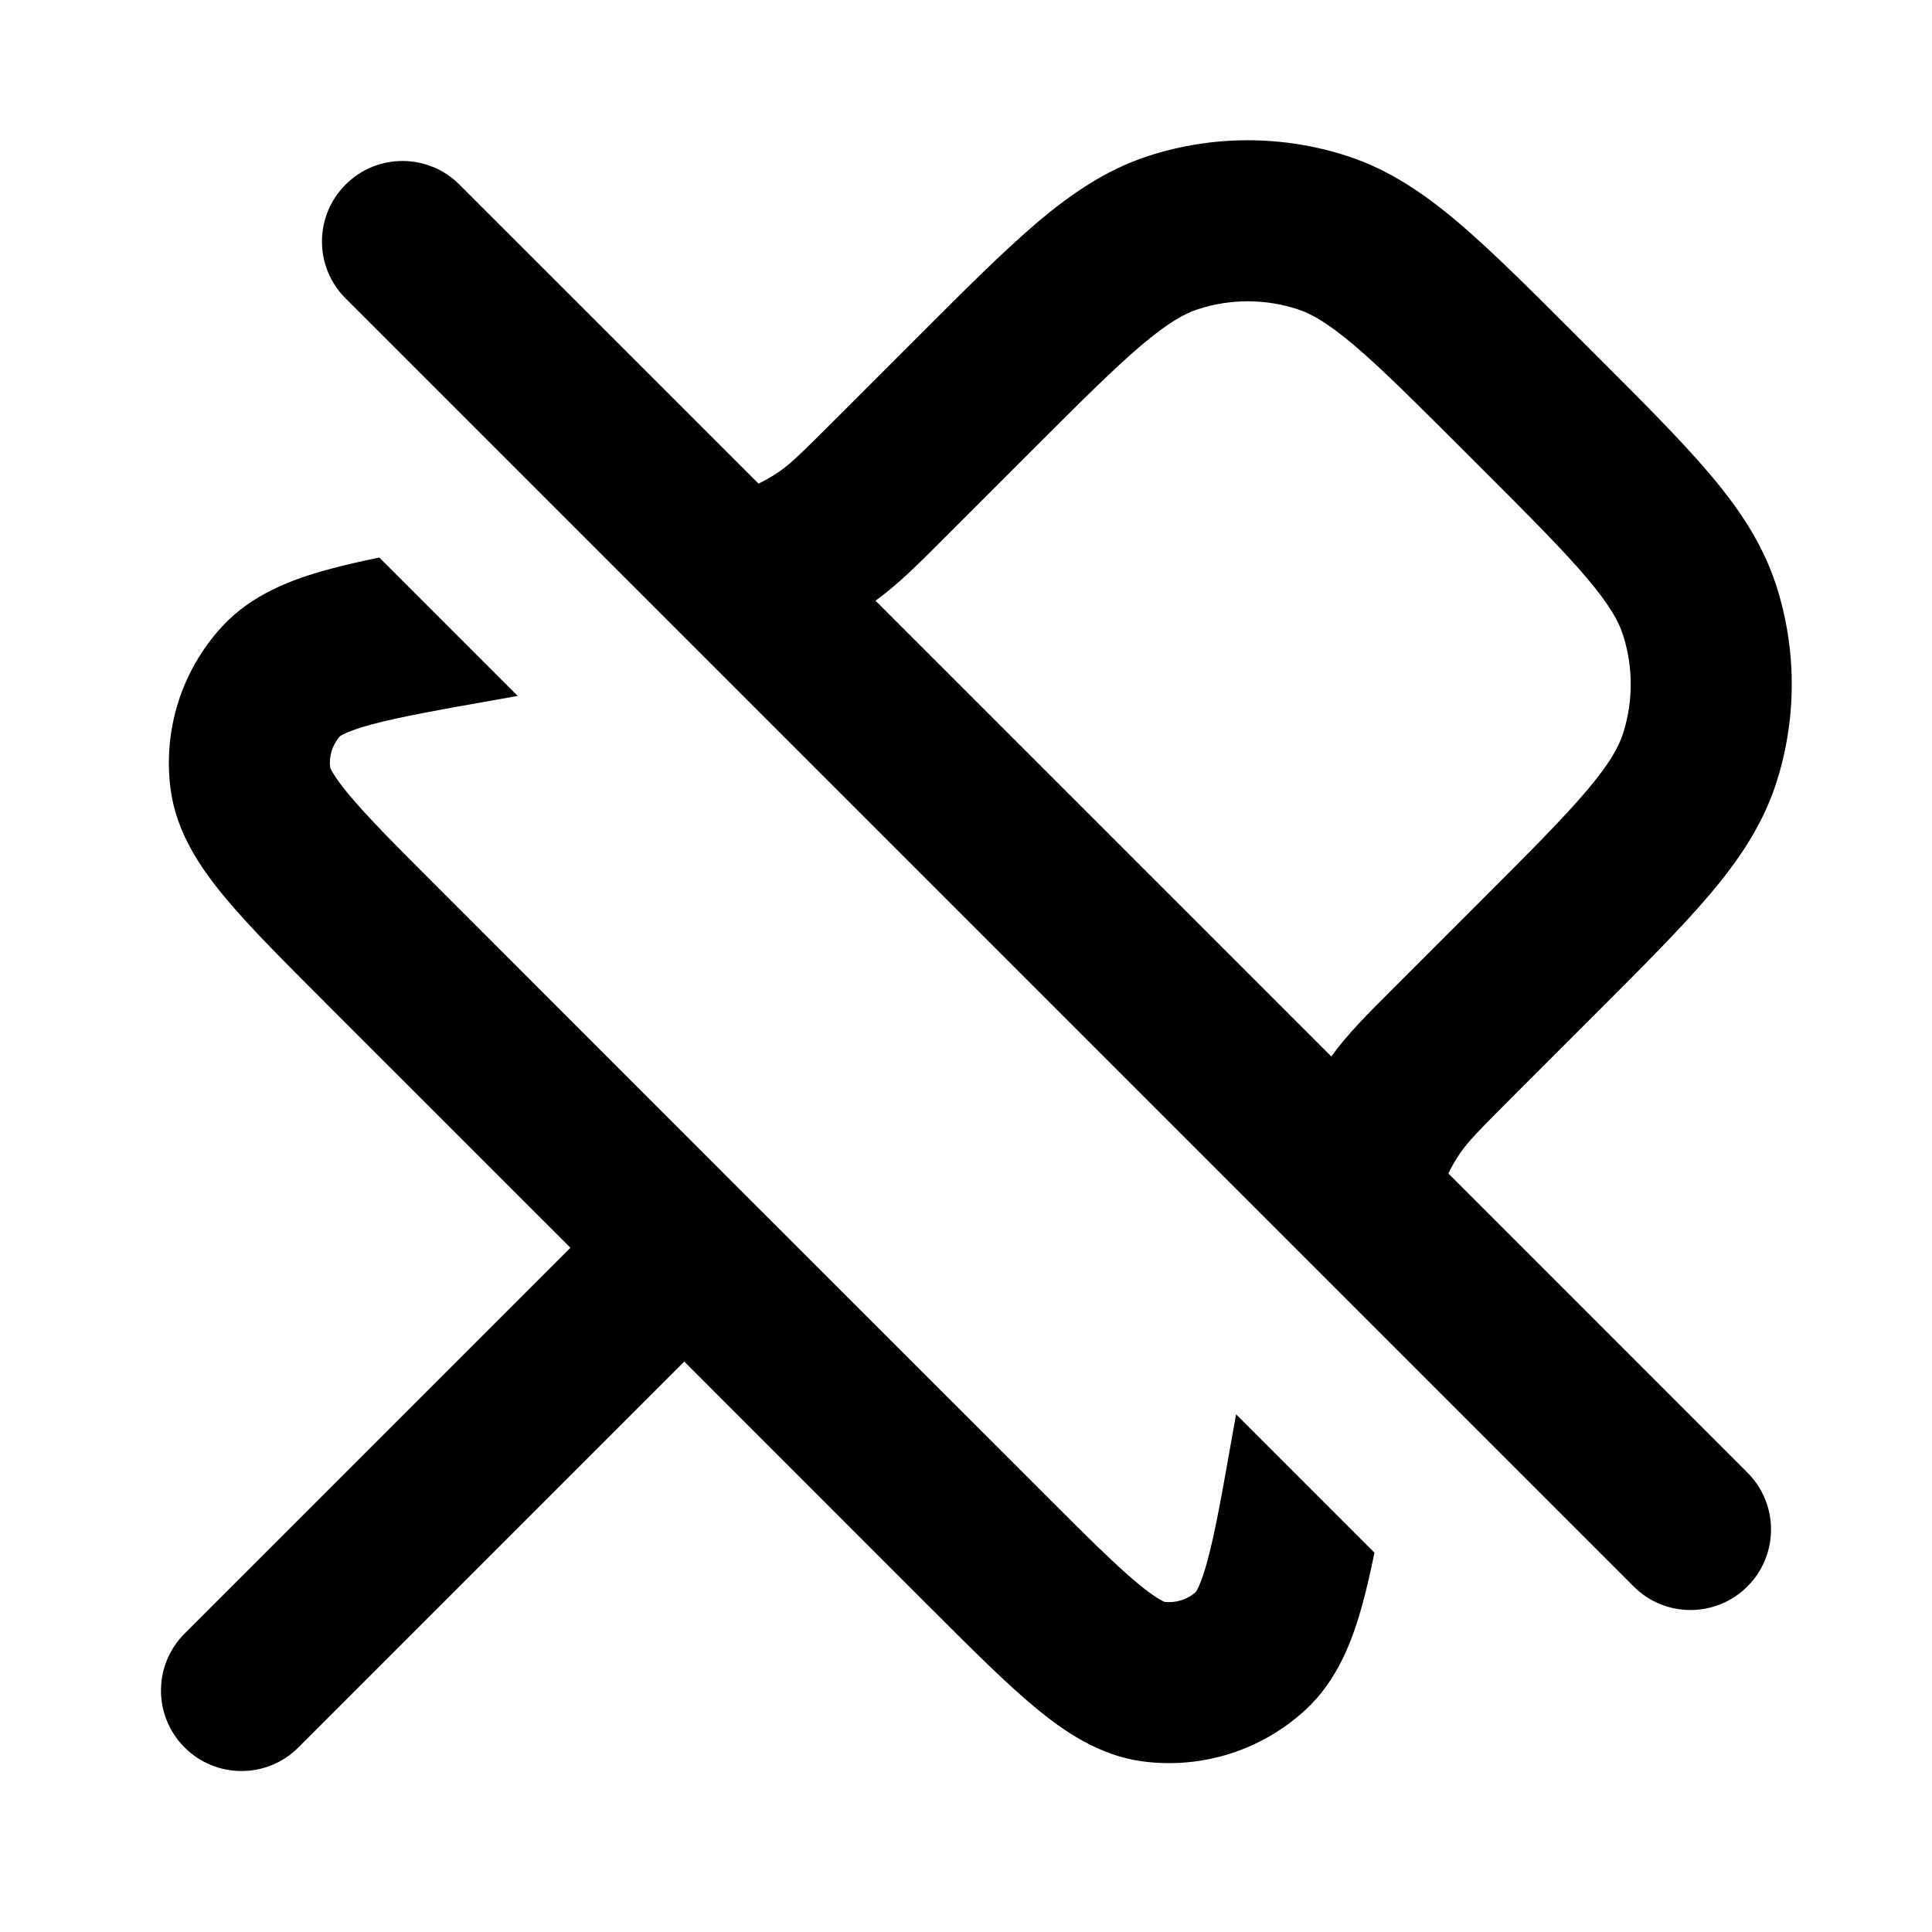 <svg width="24" height="24" viewBox="0 0 24 24" fill="none" xmlns="http://www.w3.org/2000/svg">
<g clip-path="url(#clip0)">
<path fill-rule="evenodd" clip-rule="evenodd" d="M16.118 3.841C15.716 3.71 15.284 3.71 14.882 3.841C14.715 3.895 14.511 4.007 14.175 4.292C13.831 4.584 13.419 4.996 12.813 5.601L11.777 6.637L11.722 6.692C11.402 7.013 11.154 7.261 10.876 7.462L16.538 13.124C16.739 12.846 16.987 12.598 17.308 12.278L17.363 12.223L18.399 11.187C19.005 10.581 19.416 10.169 19.708 9.825C19.993 9.489 20.105 9.285 20.16 9.118C20.29 8.716 20.29 8.284 20.16 7.882C20.105 7.715 19.993 7.511 19.708 7.175C19.416 6.831 19.005 6.419 18.399 5.813L18.187 5.601C17.581 4.996 17.169 4.584 16.825 4.292C16.489 4.007 16.285 3.895 16.118 3.841ZM17.992 14.577C18.035 14.488 18.085 14.402 18.142 14.32C18.234 14.186 18.354 14.06 18.777 13.637L19.813 12.601L19.842 12.572C20.411 12.003 20.881 11.533 21.233 11.119C21.598 10.689 21.893 10.254 22.062 9.736C22.323 8.933 22.323 8.067 22.062 7.264C21.893 6.746 21.598 6.311 21.233 5.881C20.881 5.467 20.412 4.997 19.842 4.428L19.842 4.428L19.842 4.428L19.813 4.399L19.601 4.187L19.572 4.158L19.572 4.158L19.572 4.158C19.003 3.589 18.533 3.119 18.119 2.767C17.689 2.402 17.254 2.107 16.736 1.938C15.933 1.677 15.067 1.677 14.264 1.938C13.746 2.107 13.311 2.402 12.881 2.767C12.467 3.119 11.997 3.589 11.428 4.158L11.399 4.187L10.363 5.223C9.94 5.646 9.814 5.766 9.68 5.858C9.598 5.915 9.512 5.965 9.423 6.008L5.707 2.293C5.317 1.902 4.683 1.902 4.293 2.293C3.902 2.683 3.902 3.317 4.293 3.707L20.293 19.707C20.683 20.098 21.317 20.098 21.707 19.707C22.098 19.317 22.098 18.683 21.707 18.293L17.992 14.577ZM4.712 6.926L6.431 8.645L6.213 8.684C5.459 8.817 4.962 8.906 4.606 9.002C4.321 9.08 4.235 9.137 4.224 9.145C4.129 9.251 4.085 9.393 4.101 9.534C4.106 9.546 4.144 9.642 4.333 9.87C4.569 10.153 4.925 10.511 5.467 11.052L9.207 14.793L12.948 18.533C13.489 19.075 13.847 19.431 14.13 19.667C14.358 19.856 14.454 19.894 14.466 19.899C14.607 19.915 14.749 19.871 14.855 19.776C14.863 19.765 14.92 19.679 14.998 19.393C15.095 19.038 15.183 18.541 15.316 17.787L15.355 17.569L17.074 19.288C17.026 19.52 16.979 19.731 16.927 19.919C16.804 20.372 16.617 20.875 16.212 21.245C15.667 21.745 14.93 21.977 14.197 21.881C13.653 21.809 13.212 21.505 12.851 21.204C12.488 20.903 12.066 20.48 11.567 19.981L11.533 19.948L8.5 16.914L3.707 21.707C3.317 22.098 2.683 22.098 2.293 21.707C1.902 21.317 1.902 20.683 2.293 20.293L7.086 15.5L4.052 12.467L4.019 12.433C3.52 11.934 3.097 11.512 2.796 11.149C2.495 10.788 2.191 10.347 2.119 9.803C2.023 9.07 2.255 8.333 2.754 7.788C3.125 7.383 3.628 7.196 4.081 7.073C4.269 7.021 4.48 6.974 4.712 6.926Z" fill="black"/>
</g>
<defs>
<clipPath id="clip0">
<rect width="24" height="24" fill="white"/>
</clipPath>
</defs>
</svg>
